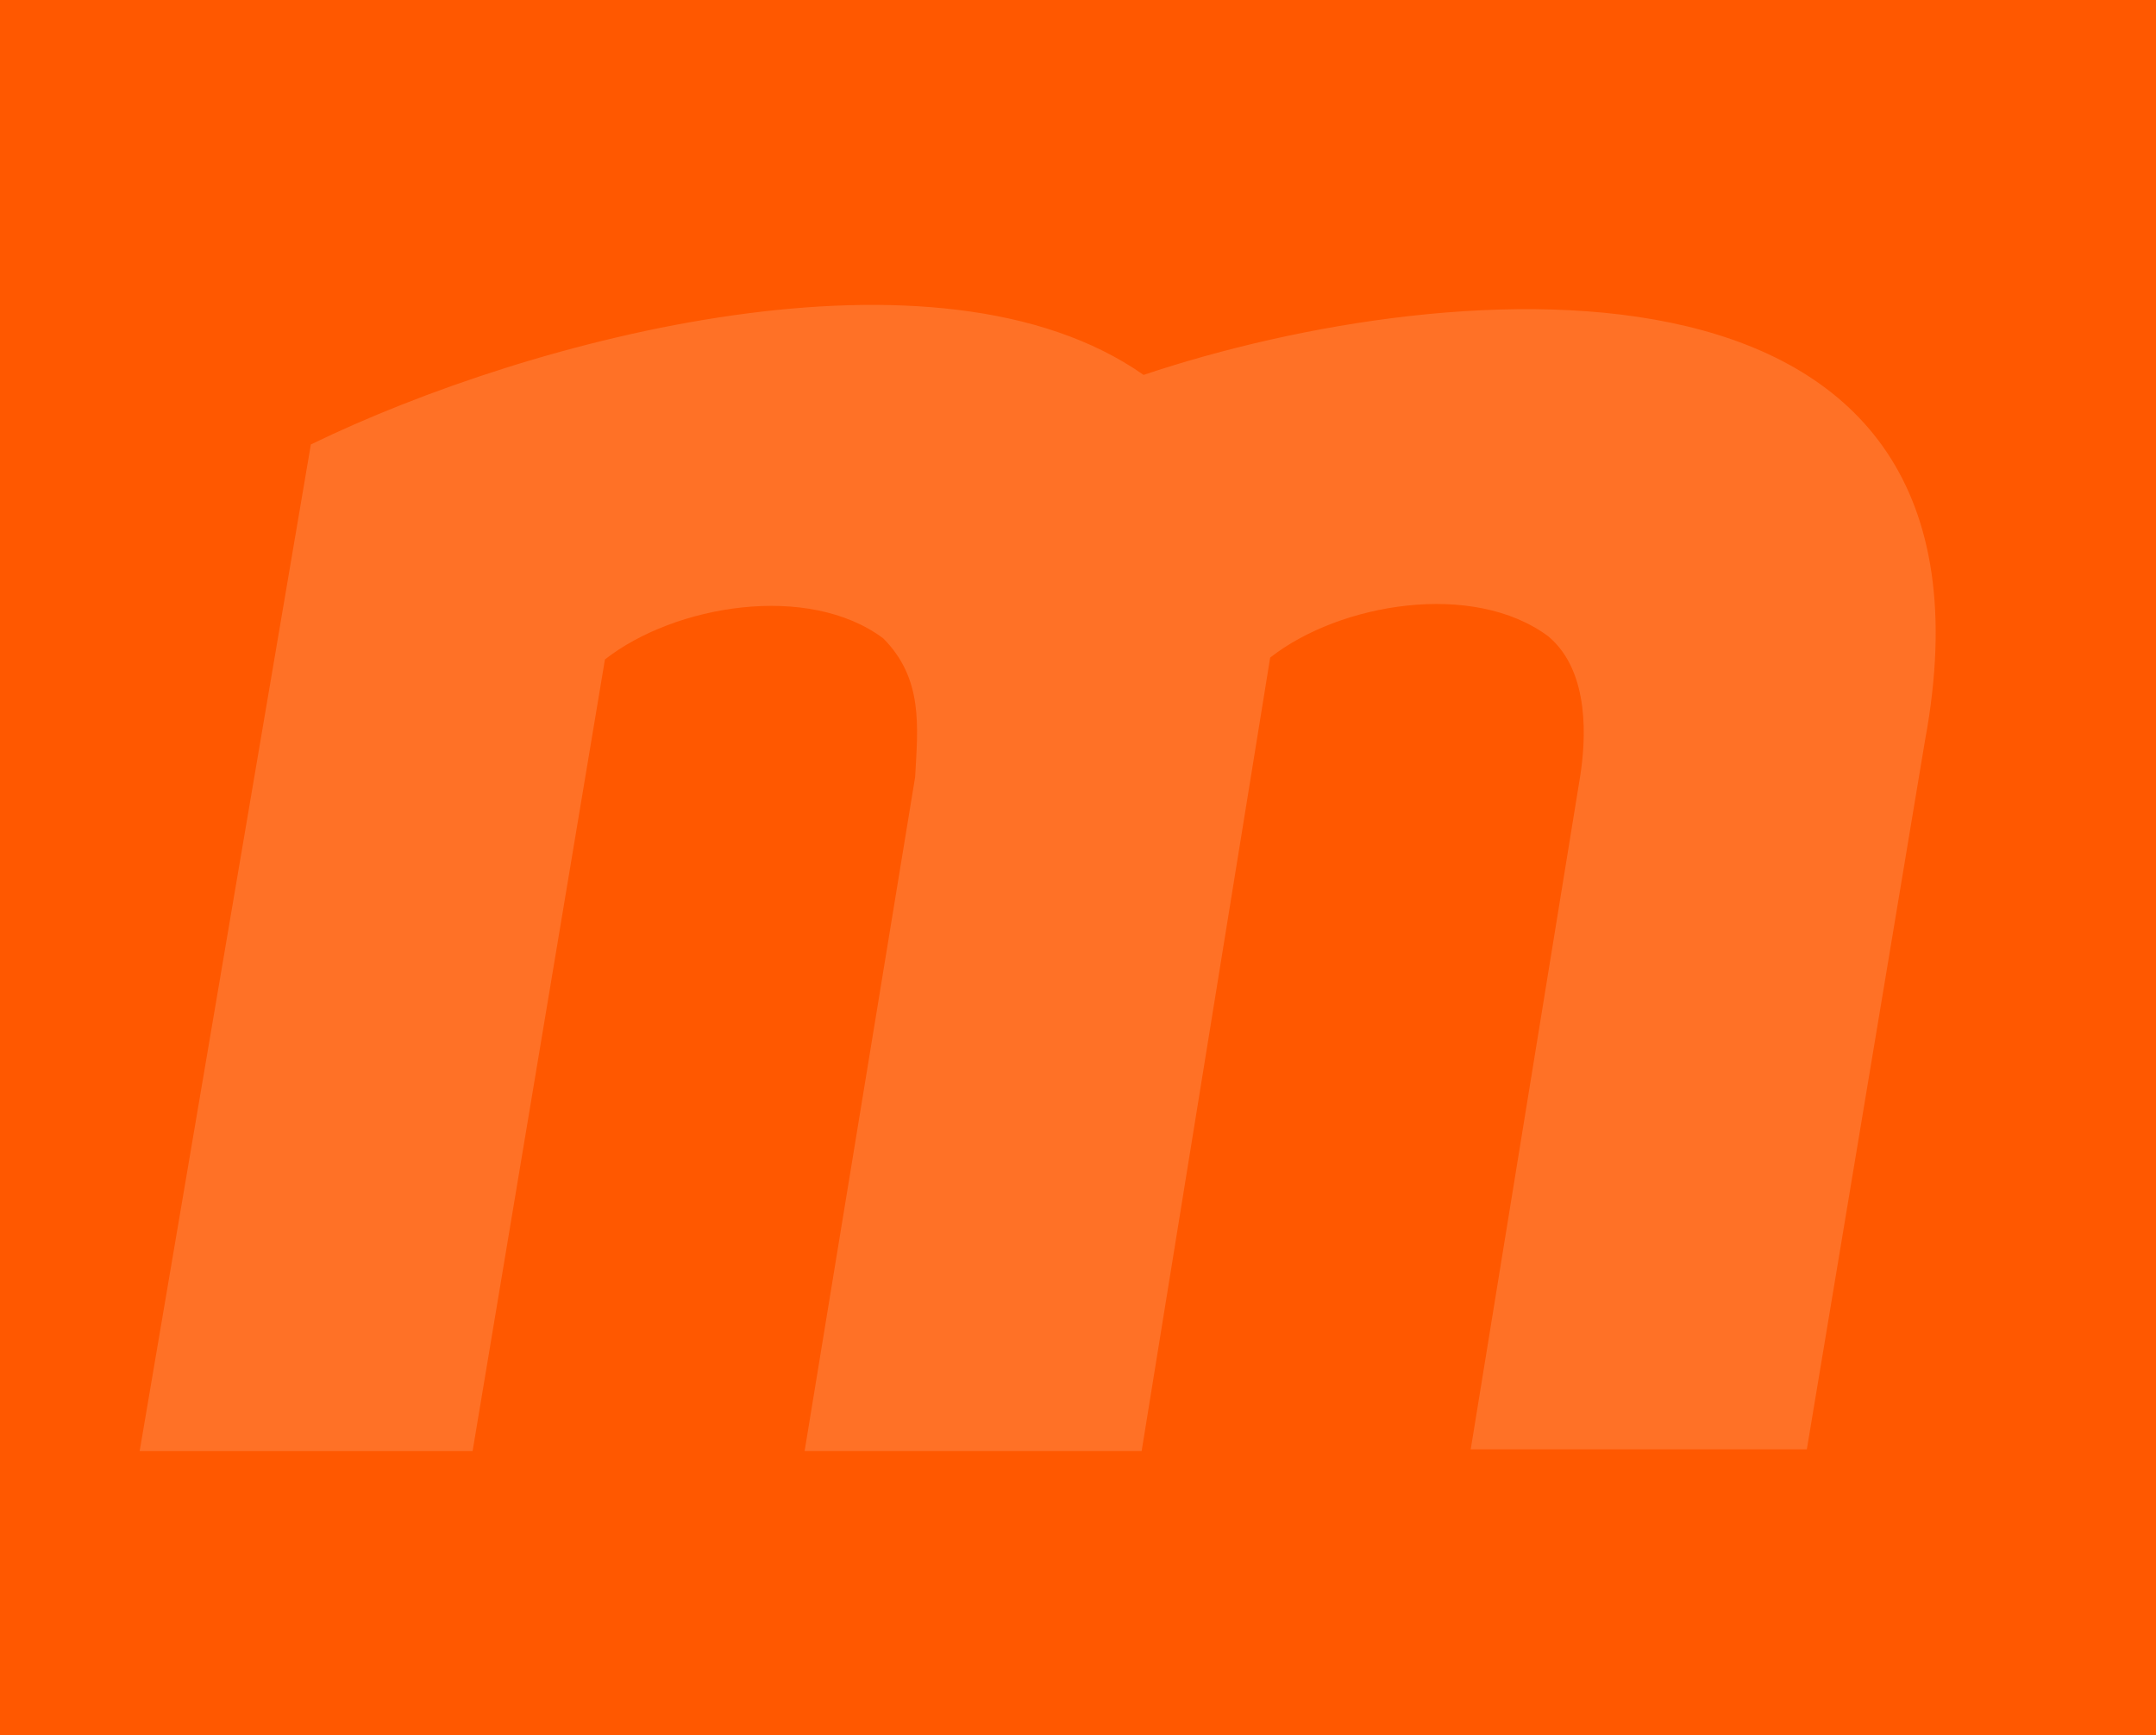 <svg id="Movilnet" xmlns="http://www.w3.org/2000/svg" width="205" height="165" viewBox="0 0 205 165">
<defs>
    <style>
      .cls-1 {
        fill: #ff5800;
      }

      .cls-2 {
        fill: #ff7126;
        fill-rule: evenodd;
      }
    </style>
  </defs>
  <rect class="cls-1" width="205" height="165"/>
  <path id="Movilnet_copy" data-name="Movilnet copy" class="cls-2" d="M108.737,35.65c-19.549-13.7-58.146-3.611-79.18,6.615L13.279,137.988H44.935L57.52,62.708c6.611-5.184,19.325-7.332,26.46-2.006,3.817,3.841,3.3,8.361,3.035,13.181l-10.51,64.1h32.047l12.207-75.367,0.011-.082c6.612-5.19,19.327-7.337,26.46-2.013,4.048,3.41,3.508,10.054,3.036,13.179L139.841,137.82H171.8l11.237-67.408C192.1,21.613,138.27,25.756,108.737,35.65Z"/>
</svg>
